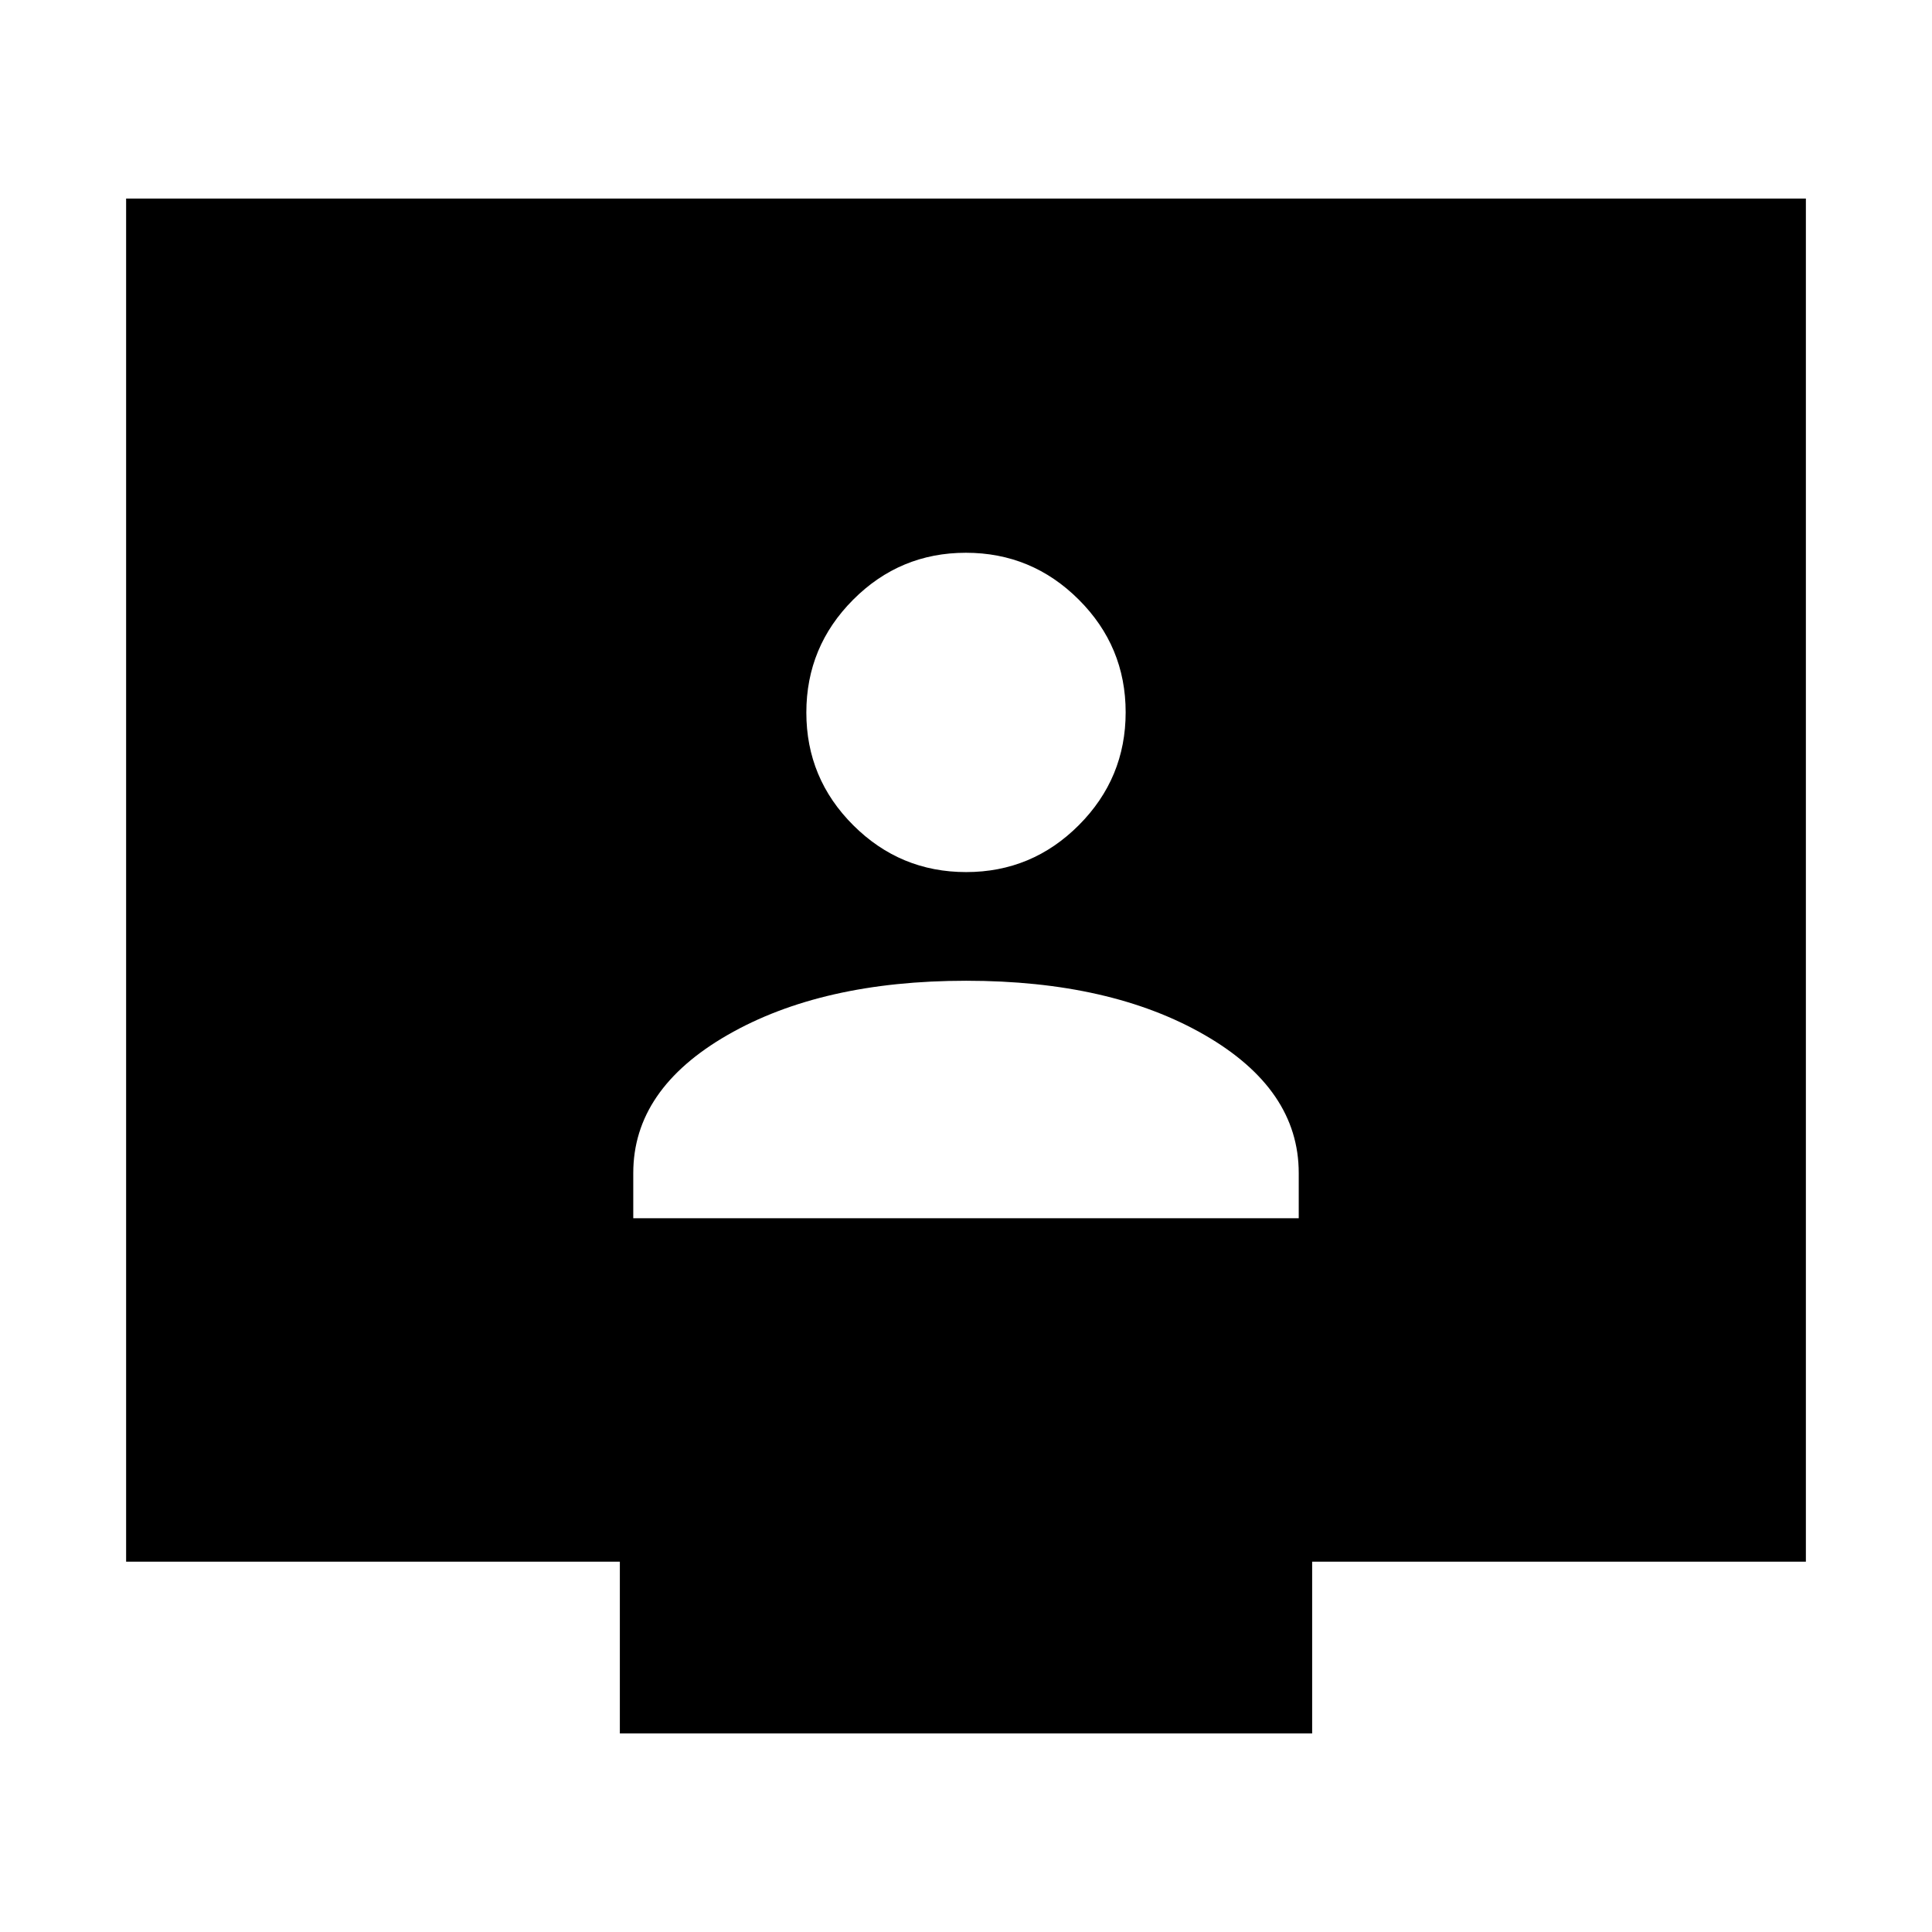 <svg xmlns="http://www.w3.org/2000/svg" height="40" viewBox="0 -960 960 960" width="40"><path d="M314.667-354.667h330.666v-22.477q0-41.604-46.741-68.563-46.742-26.959-118.5-26.959-71.759 0-118.592 26.959t-46.833 68.563v22.477Zm165.392-172q32.749 0 56.012-23.321 23.262-23.322 23.262-56.071 0-32.749-23.321-56.012-23.322-23.262-56.071-23.262-32.749 0-56.012 23.321-23.262 23.322-23.262 56.071 0 32.749 23.321 56.012 23.322 23.262 56.071 23.262ZM308-98.667V-184H62.667v-677.333h834.666V-184H652v85.333H308Z"/></svg>